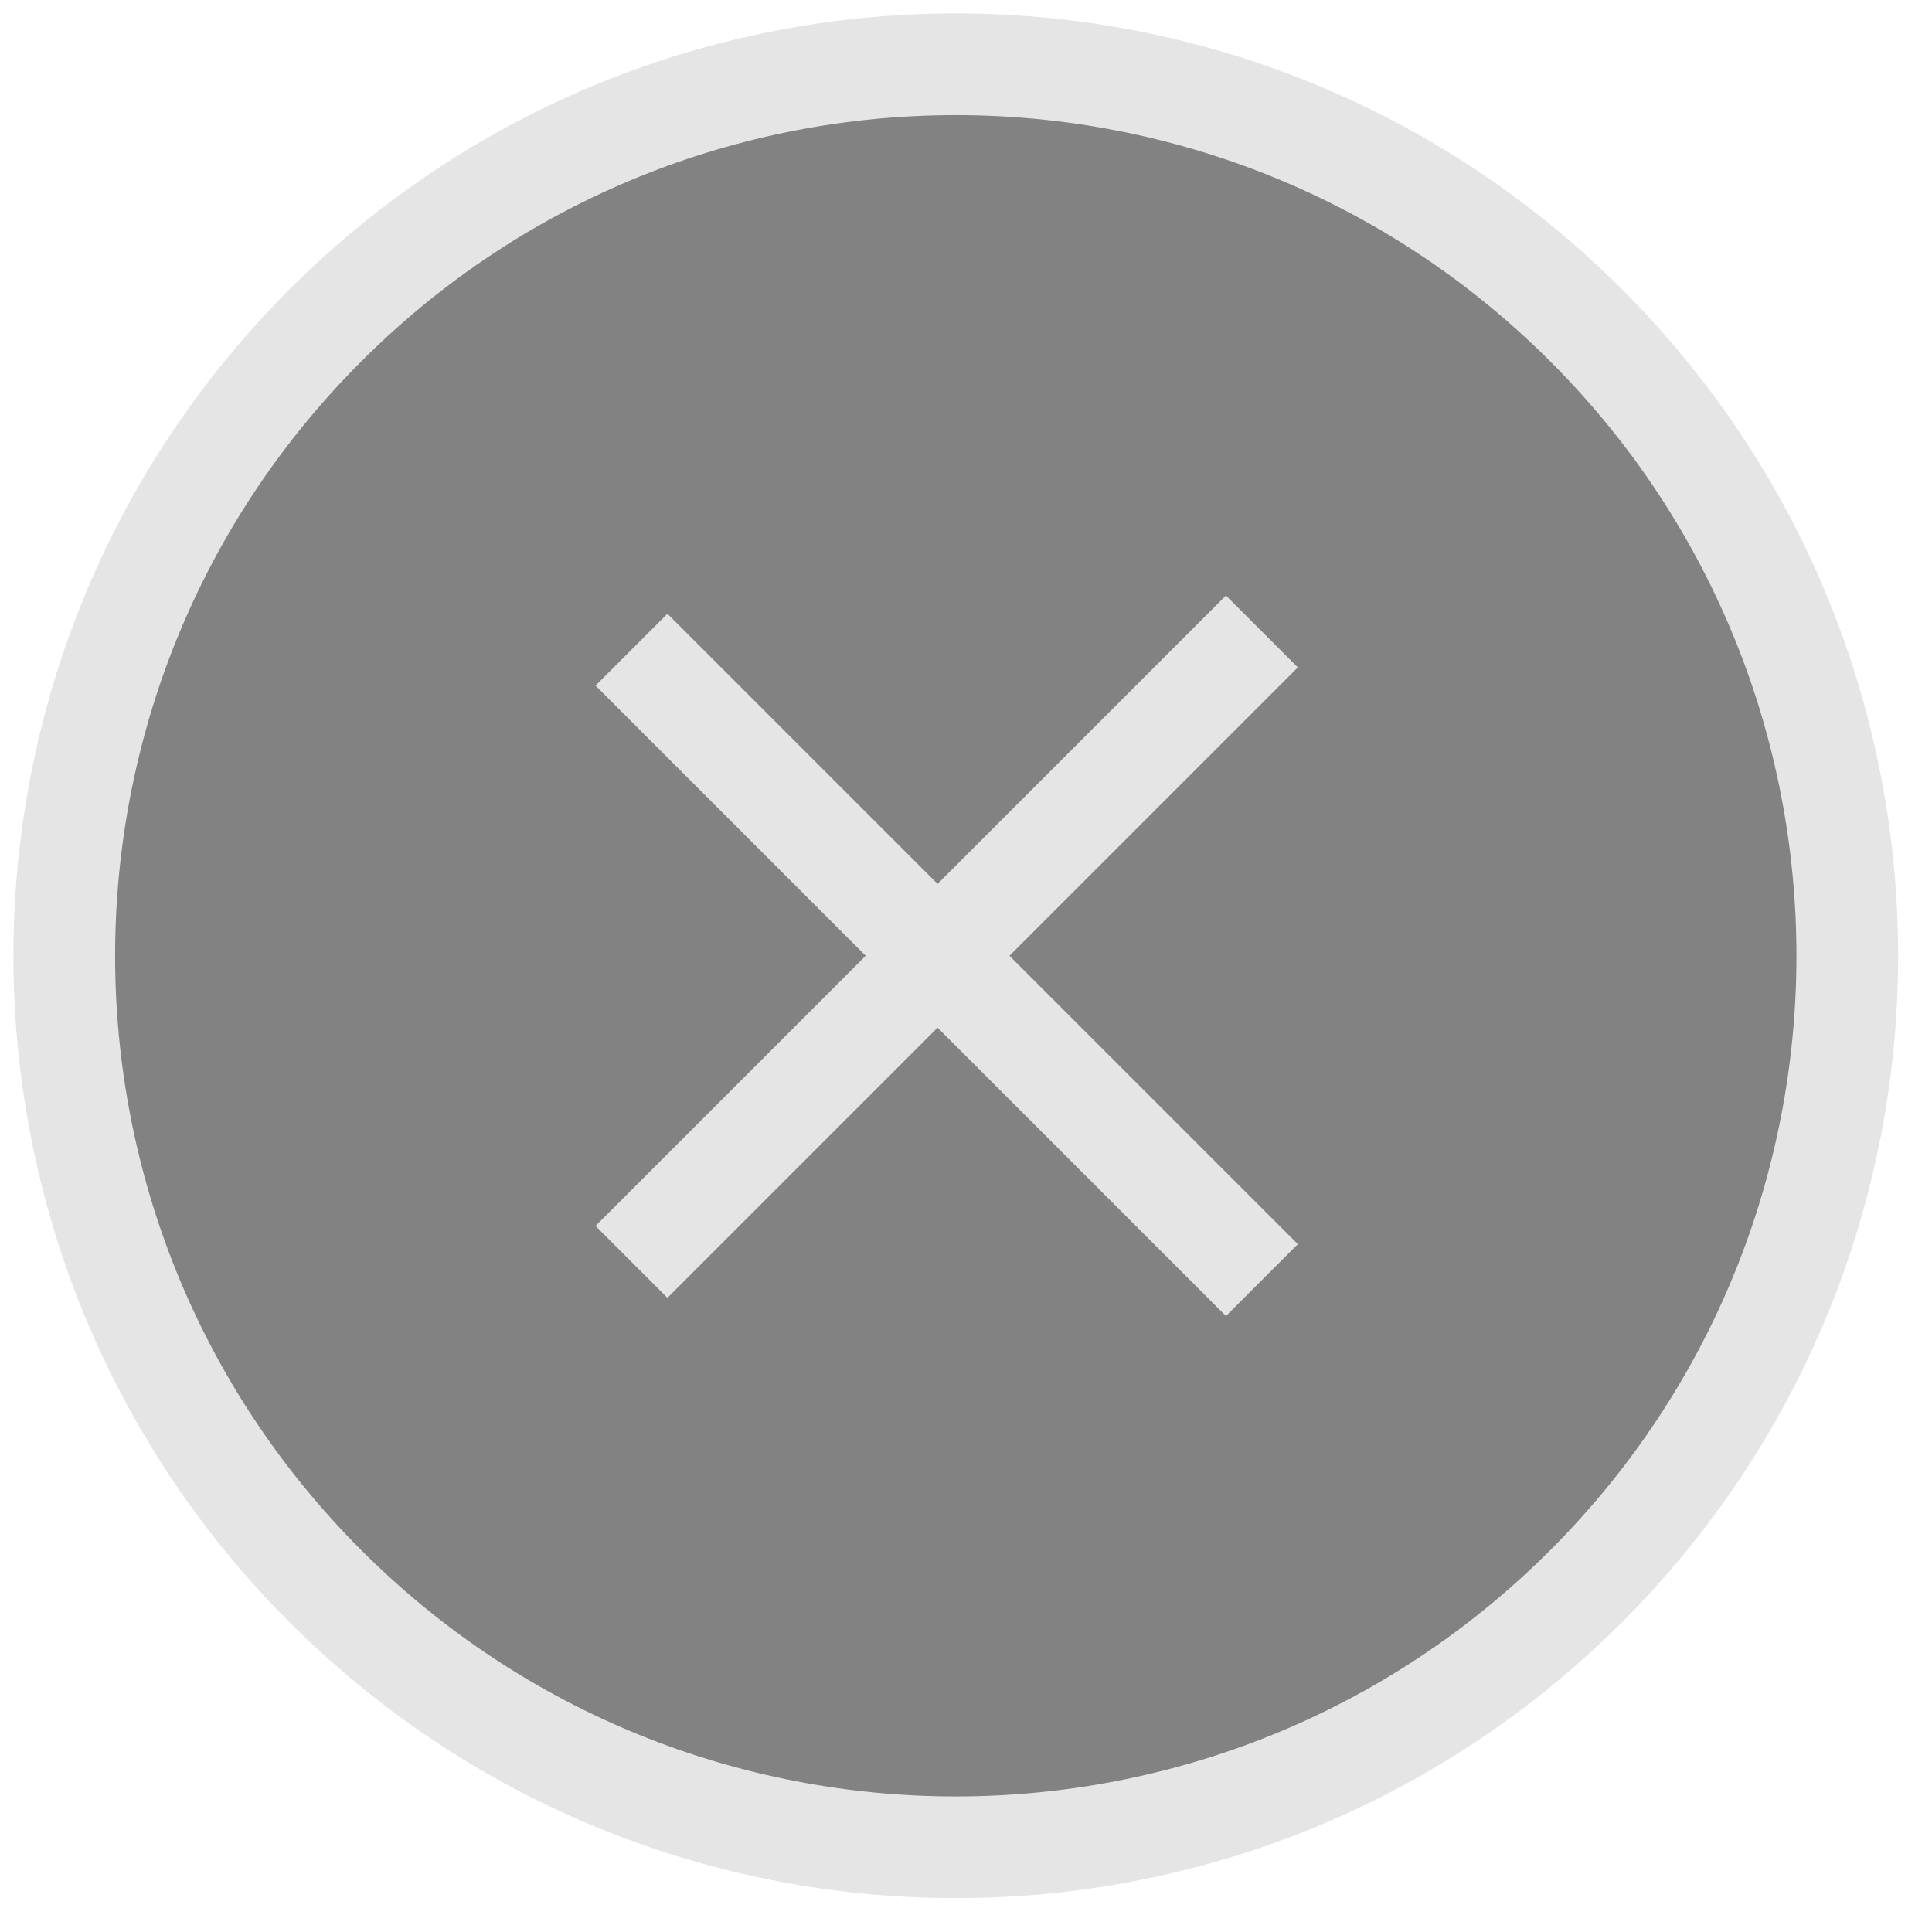<svg width="19" height="19" viewBox="0 0 19 19" fill="none" xmlns="http://www.w3.org/2000/svg">
<path d="M15.599 15.599C12.175 19.023 6.624 19.023 3.2 15.599C-0.224 12.175 -0.224 6.624 3.2 3.2C6.624 -0.224 12.175 -0.224 15.599 3.2C19.023 6.624 19.023 12.175 15.599 15.599Z" fill="#828282"/>
<path d="M12.41 6.21L6.21 12.41M6.21 6.389L12.41 12.589M15.599 15.599C12.175 19.023 6.624 19.023 3.2 15.599C-0.224 12.175 -0.224 6.624 3.2 3.2C6.624 -0.224 12.175 -0.224 15.599 3.2C19.023 6.624 19.023 12.175 15.599 15.599Z" stroke="#E5E5E5"/>
</svg>
